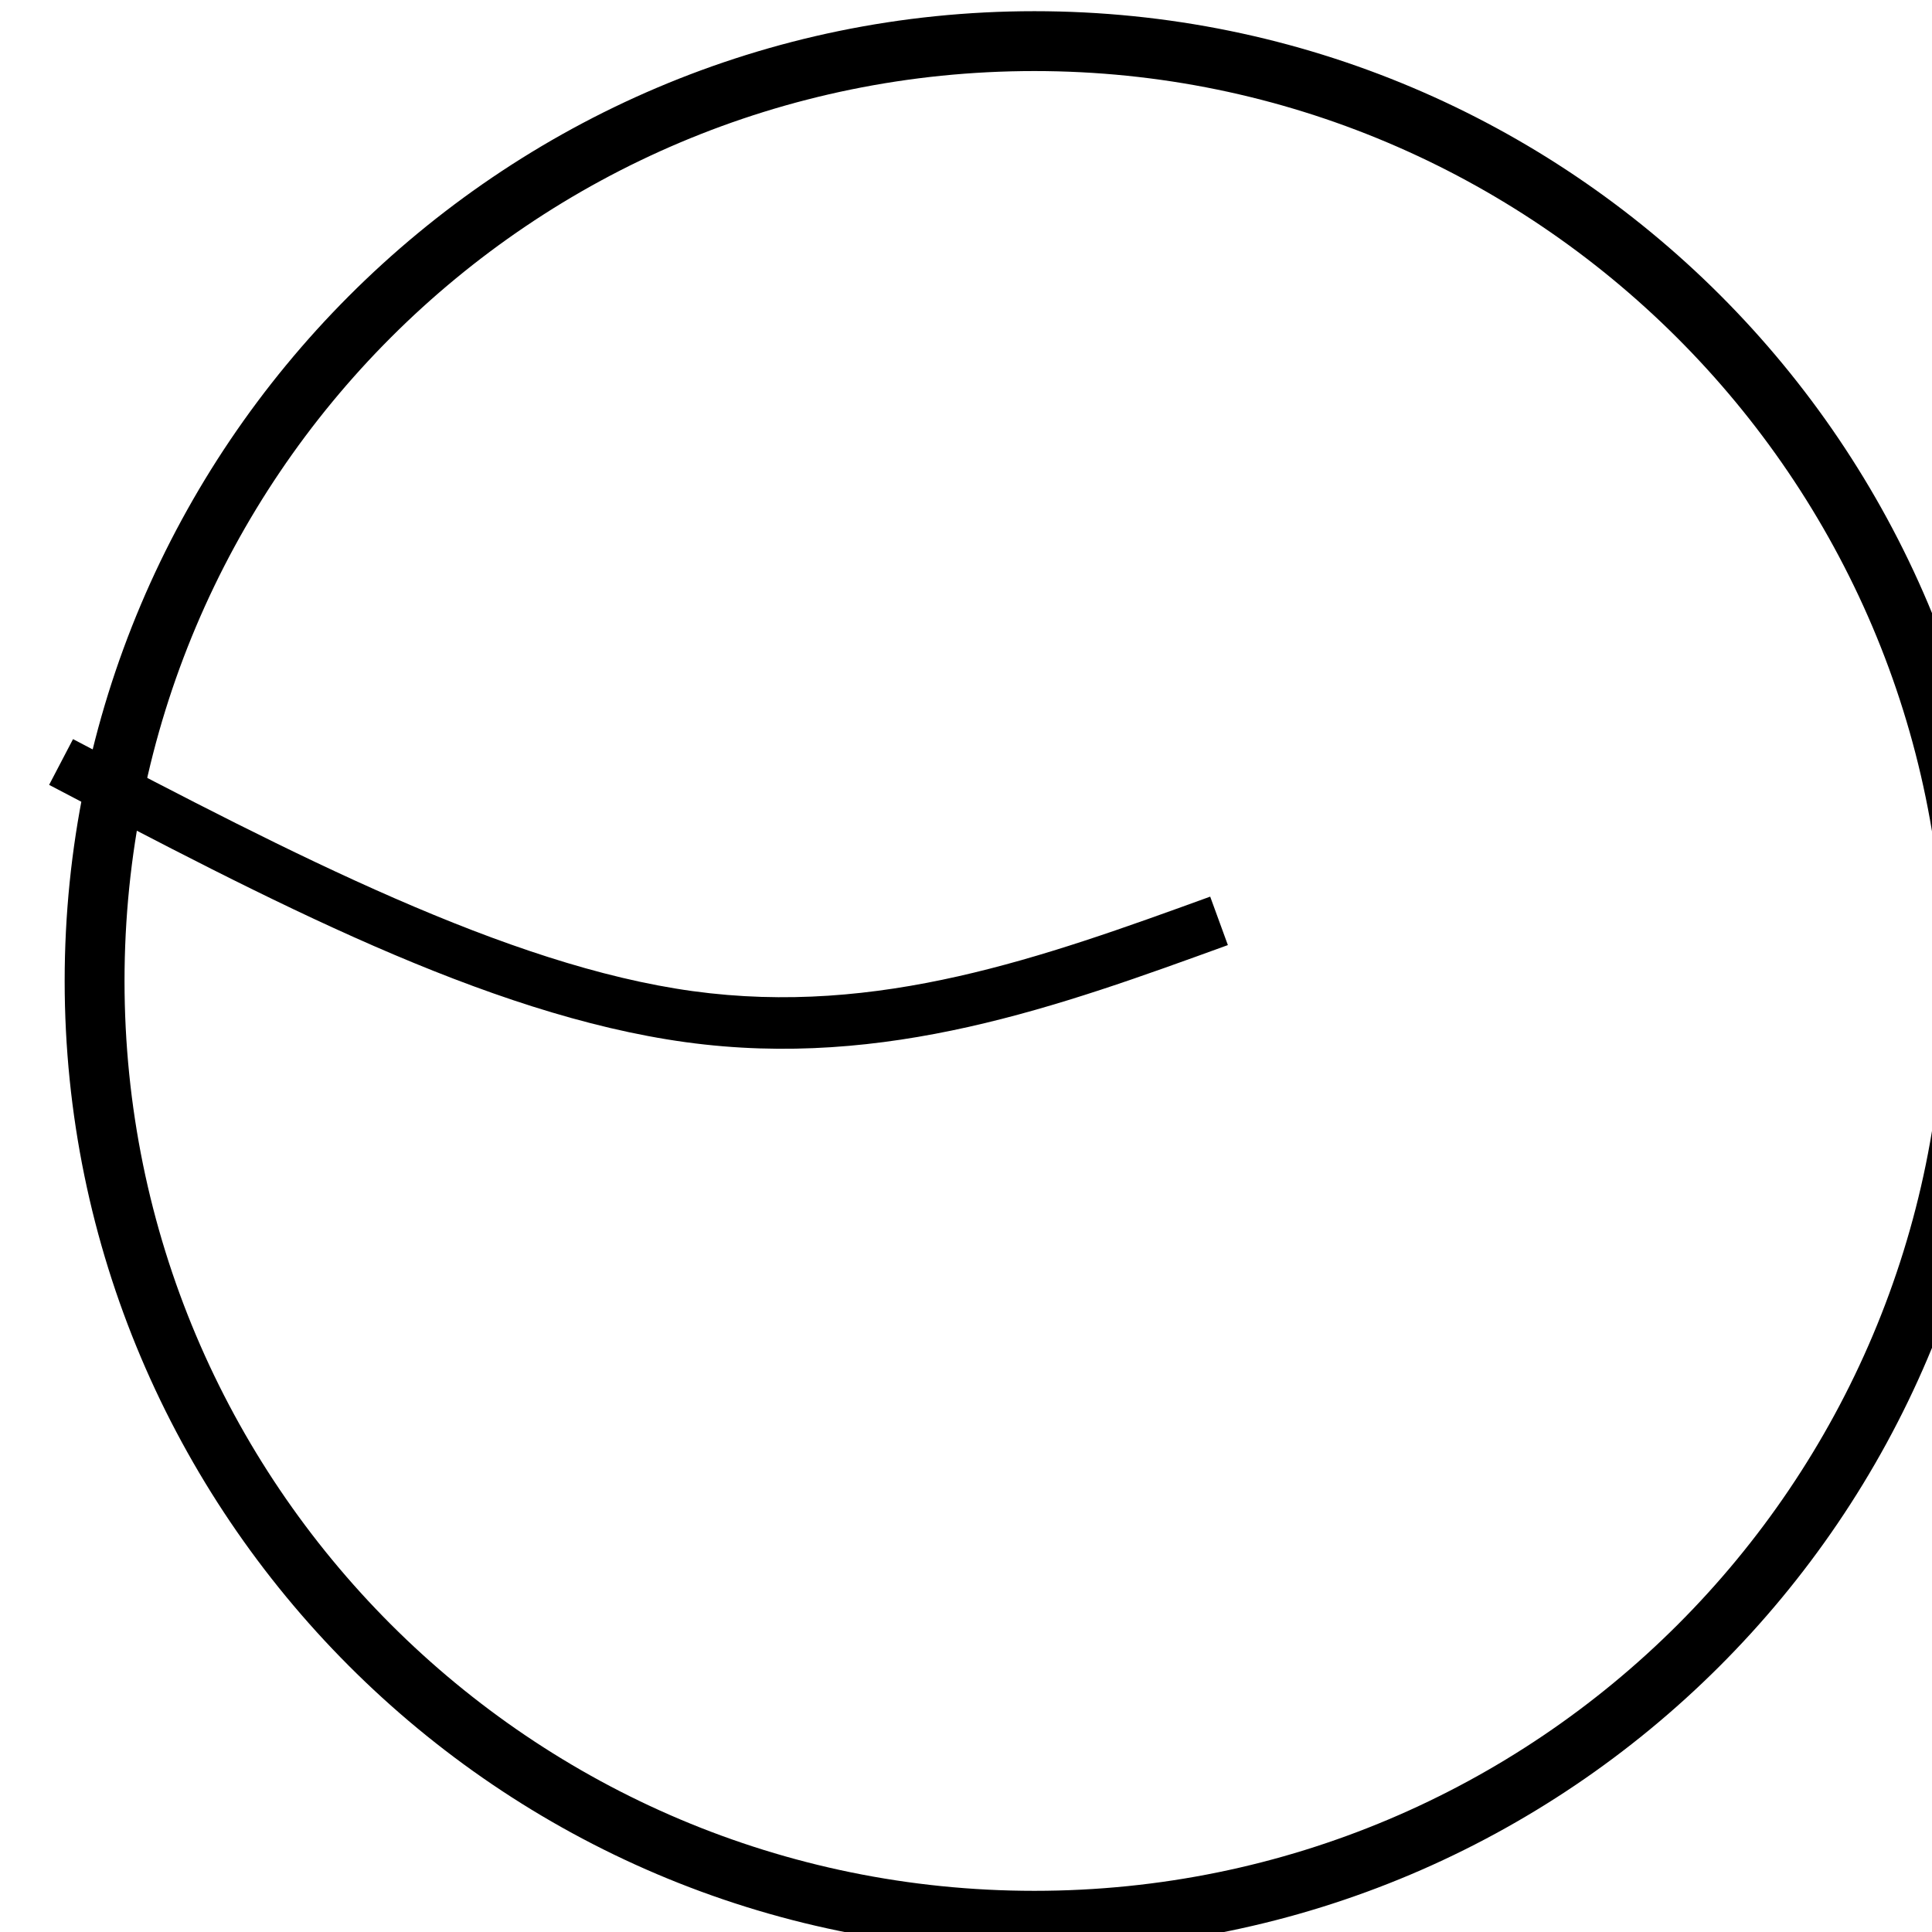 <?xml version="1.0" encoding="UTF-8" standalone="no"?>
<!-- Created with Inkscape (http://www.inkscape.org/) -->

<svg
   width="32.015mm"
   height="32.015mm"
   viewBox="0 0 32.015 32.015"
   version="1.1"
   id="svg48671"
   inkscape:version="1.2.2 (732a01da63, 2022-12-09)"
   sodipodi:docname="s.svg"
   xmlns:inkscape="http://www.inkscape.org/namespaces/inkscape"
   xmlns:sodipodi="http://sodipodi.sourceforge.net/DTD/sodipodi-0.dtd"
   xmlns="http://www.w3.org/2000/svg"
   xmlns:svg="http://www.w3.org/2000/svg">
  <sodipodi:namedview
     id="namedview48673"
     pagecolor="#ffffff"
     bordercolor="#000000"
     borderopacity="0.25"
     inkscape:showpageshadow="2"
     inkscape:pageopacity="0.0"
     inkscape:pagecheckerboard="0"
     inkscape:deskcolor="#d1d1d1"
     inkscape:document-units="mm"
     showgrid="false"
     inkscape:zoom="8.4359982"
     inkscape:cx="38.229027"
     inkscape:cy="67.567582"
     inkscape:window-width="1920"
     inkscape:window-height="1017"
     inkscape:window-x="-8"
     inkscape:window-y="-8"
     inkscape:window-maximized="1"
     inkscape:current-layer="layer1" />
  <defs
     id="defs48668">
    <inkscape:path-effect
       effect="bspline"
       id="path-effect9613"
       is_visible="true"
       lpeversion="1"
       weight="33.333"
       steps="2"
       helper_size="0"
       apply_no_weight="true"
       apply_with_weight="true"
       only_selected="false" />
    <clipPath
       clipPathUnits="userSpaceOnUse"
       id="clipPath1768">
      <path
         d="m 3214.018,557.229 h 378.125 v 378.125 h -378.125 z"
         clip-rule="evenodd"
         id="path1766" />
    </clipPath>
    <clipPath
       clipPathUnits="userSpaceOnUse"
       id="clipPath1780">
      <path
         d="M 0,0 H 6000 V 3406.25 H 0 Z"
         id="path1778" />
    </clipPath>
    <clipPath
       clipPathUnits="userSpaceOnUse"
       id="clipPath1786">
      <path
         d="M 0,0 H 6000 V 3375 H 0 Z"
         id="path1784" />
    </clipPath>
    <clipPath
       clipPathUnits="userSpaceOnUse"
       id="clipPath1792">
      <path
         d="M 0,0 H 6000 V 3375 H 0 Z"
         id="path1790" />
    </clipPath>
    <clipPath
       clipPathUnits="userSpaceOnUse"
       id="clipPath1798">
      <path
         d="m 3214.021,670.824 222.156,-35.662 18.822,117.249 -222.156,35.662 z"
         id="path1796" />
    </clipPath>
    <clipPath
       clipPathUnits="userSpaceOnUse"
       id="clipPath1804">
      <path
         d="m 3214.021,670.824 225.242,-36.157 18.822,117.249 -225.242,36.157 z"
         id="path1802" />
    </clipPath>
    <clipPath
       clipPathUnits="userSpaceOnUse"
       id="clipPath1810">
      <path
         d="m 3214.021,670.824 336.319,-53.988 18.822,117.249 -336.319,53.988 z"
         id="path1808" />
    </clipPath>
  </defs>
  <g
     inkscape:label="Layer 1"
     inkscape:groupmode="layer"
     id="layer1"
     transform="translate(-40.767,-140.477)"
     style="display:inline">
    <g
       id="g1762"
       style="display:inline"
       transform="matrix(0.085,0,0,0.085,-231.353,93.298)">
      <g
         id="g1764"
         clip-path="url(#clipPath1768)">
        <g
           id="g1770"
           transform="matrix(5.835,0,0,5.835,3214.018,557.229)">
          <path
             d="M 32.4,64.8 C 14.5,64.8 0,50.2 0,32.4 0,14.6 14.5,0 32.4,0 c 17.9,0 32.4,14.5 32.4,32.4 0,17.9 -14.6,32.4 -32.4,32.4 z M 32.4,2 C 15.6,2 2,15.6 2,32.4 c 0,16.8 13.6,30.4 30.4,30.4 16.8,0 30.4,-13.6 30.4,-30.4 C 62.8,15.6 49.1,2 32.4,2 Z"
             style="fill:#000000;fill-opacity:1;fill-rule:nonzero;stroke:none"
             id="path1772" />
        </g>
      </g>
    </g>
    <path
       style="color:#000000;fill:#000000;-inkscape-stroke:none"
       d="m 41.977,152.725 -0.396,0.758 c 3.606,1.891 7.23,3.808 10.549,4.264 3.319,0.455 6.194,-0.596 8.984,-1.609 l -0.293,-0.803 c -2.79,1.013 -5.497,1.988 -8.574,1.566 -3.077,-0.422 -6.664,-2.285 -10.27,-4.176 z"
       id="path9611" />
  </g>
</svg>

